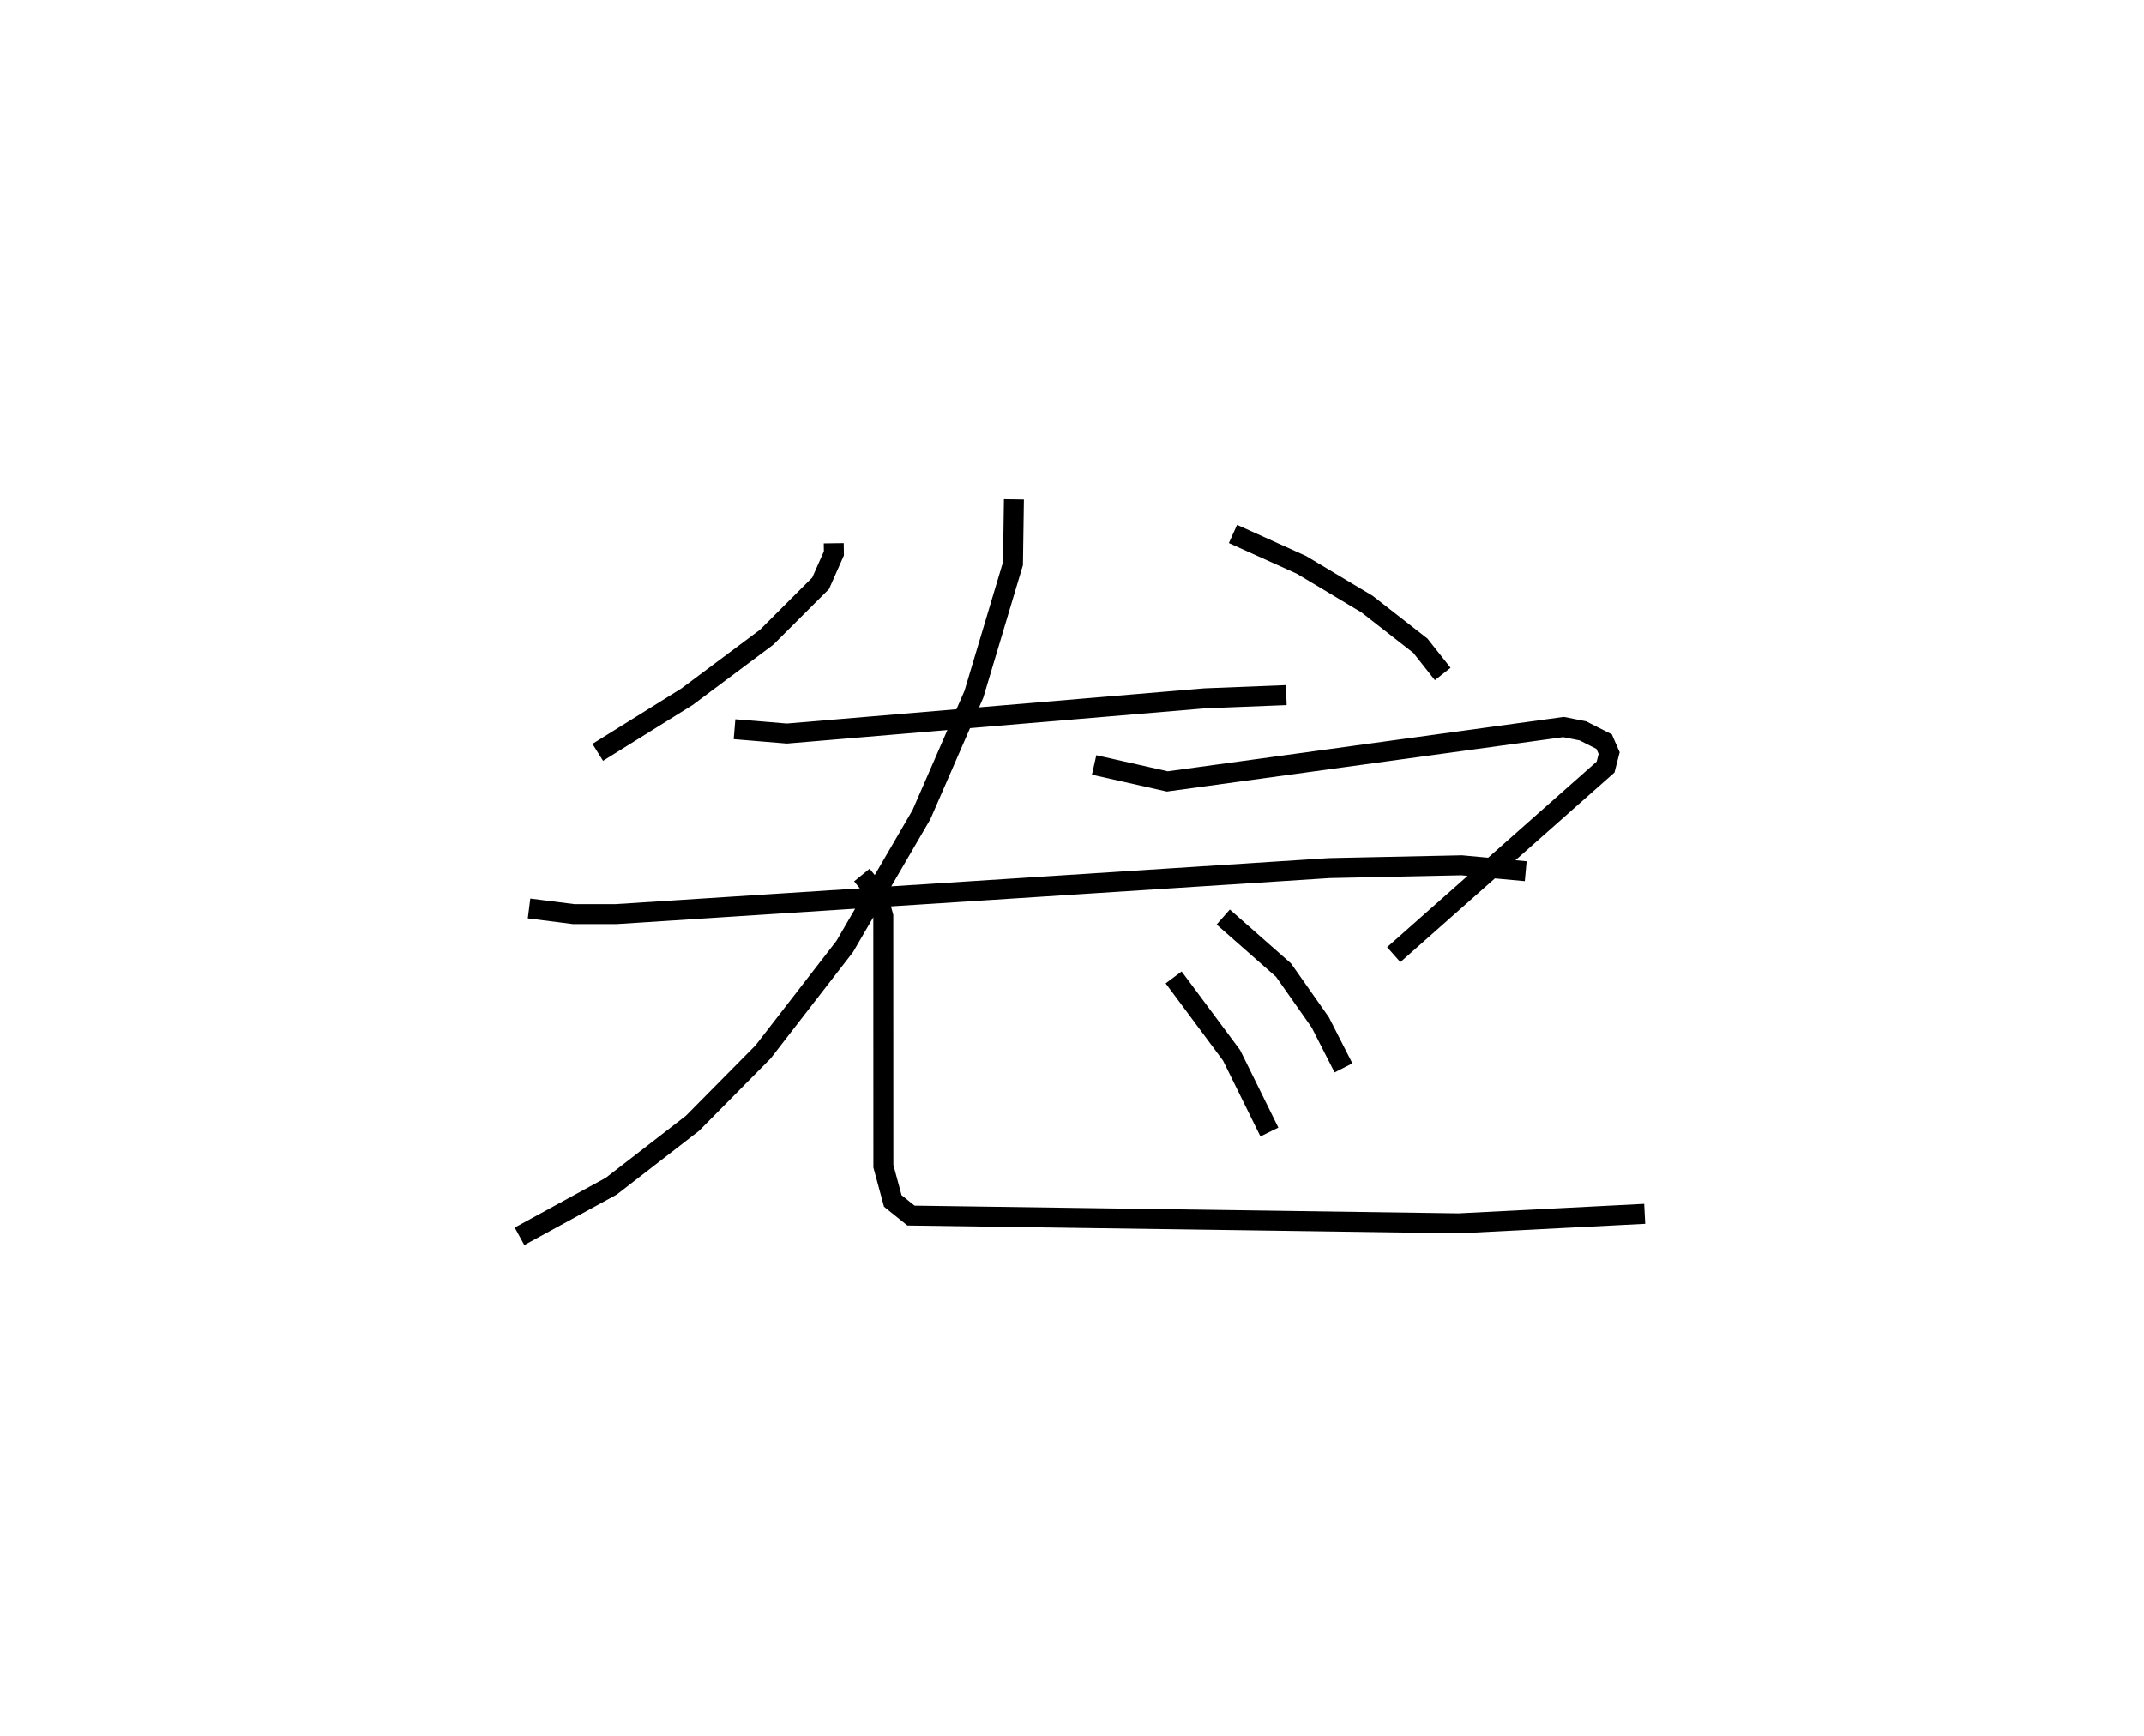 <?xml version="1.0" encoding="utf-8" ?>
<svg baseProfile="full" height="86.902" version="1.1" width="107.357" xmlns="http://www.w3.org/2000/svg" xmlns:ev="http://www.w3.org/2001/xml-events" xmlns:xlink="http://www.w3.org/1999/xlink"><defs /><rect fill="white" height="86.902" width="107.357" x="0" y="0" /><path d="M25,26.147 m0.0,0.0 m16.749,1.05 l0.007,0.507 -0.664,1.499 l-2.704,2.701 -3.992,2.983 l-4.465,2.781 m31.808,-10.936 l3.431,1.548 3.284,1.966 l2.669,2.083 1.118,1.415 m-35.46,2.766 l2.619,0.217 20.941,-1.764 l4.067,-0.161 m-37.917,10.682 l2.241,0.284 2.116,-0.001 l35.716,-2.304 6.627,-0.14 l3.207,0.296 m-25.628,-18.622 l-0.048,3.22 -1.957,6.543 l-2.625,6.028 -3.842,6.6 l-4.084,5.274 -3.54,3.579 l-4.07,3.151 -4.591,2.507 m28.773,-23.6 l3.665,0.825 19.839,-2.724 l0.97,0.193 1.064,0.538 l0.252,0.574 -0.18,0.7 l-10.608,9.39 m-11.02,1.141 l2.902,3.904 1.893,3.837 m-2.312,-10.764 l3.018,2.656 1.842,2.62 l1.161,2.277 m-24.116,-9.655 l0.765,0.937 0.309,1.122 l0.004,12.516 0.471,1.742 l0.911,0.731 27.424,0.39 l9.316,-0.476 " fill="none" stroke="black" stroke-width="1" /></svg>